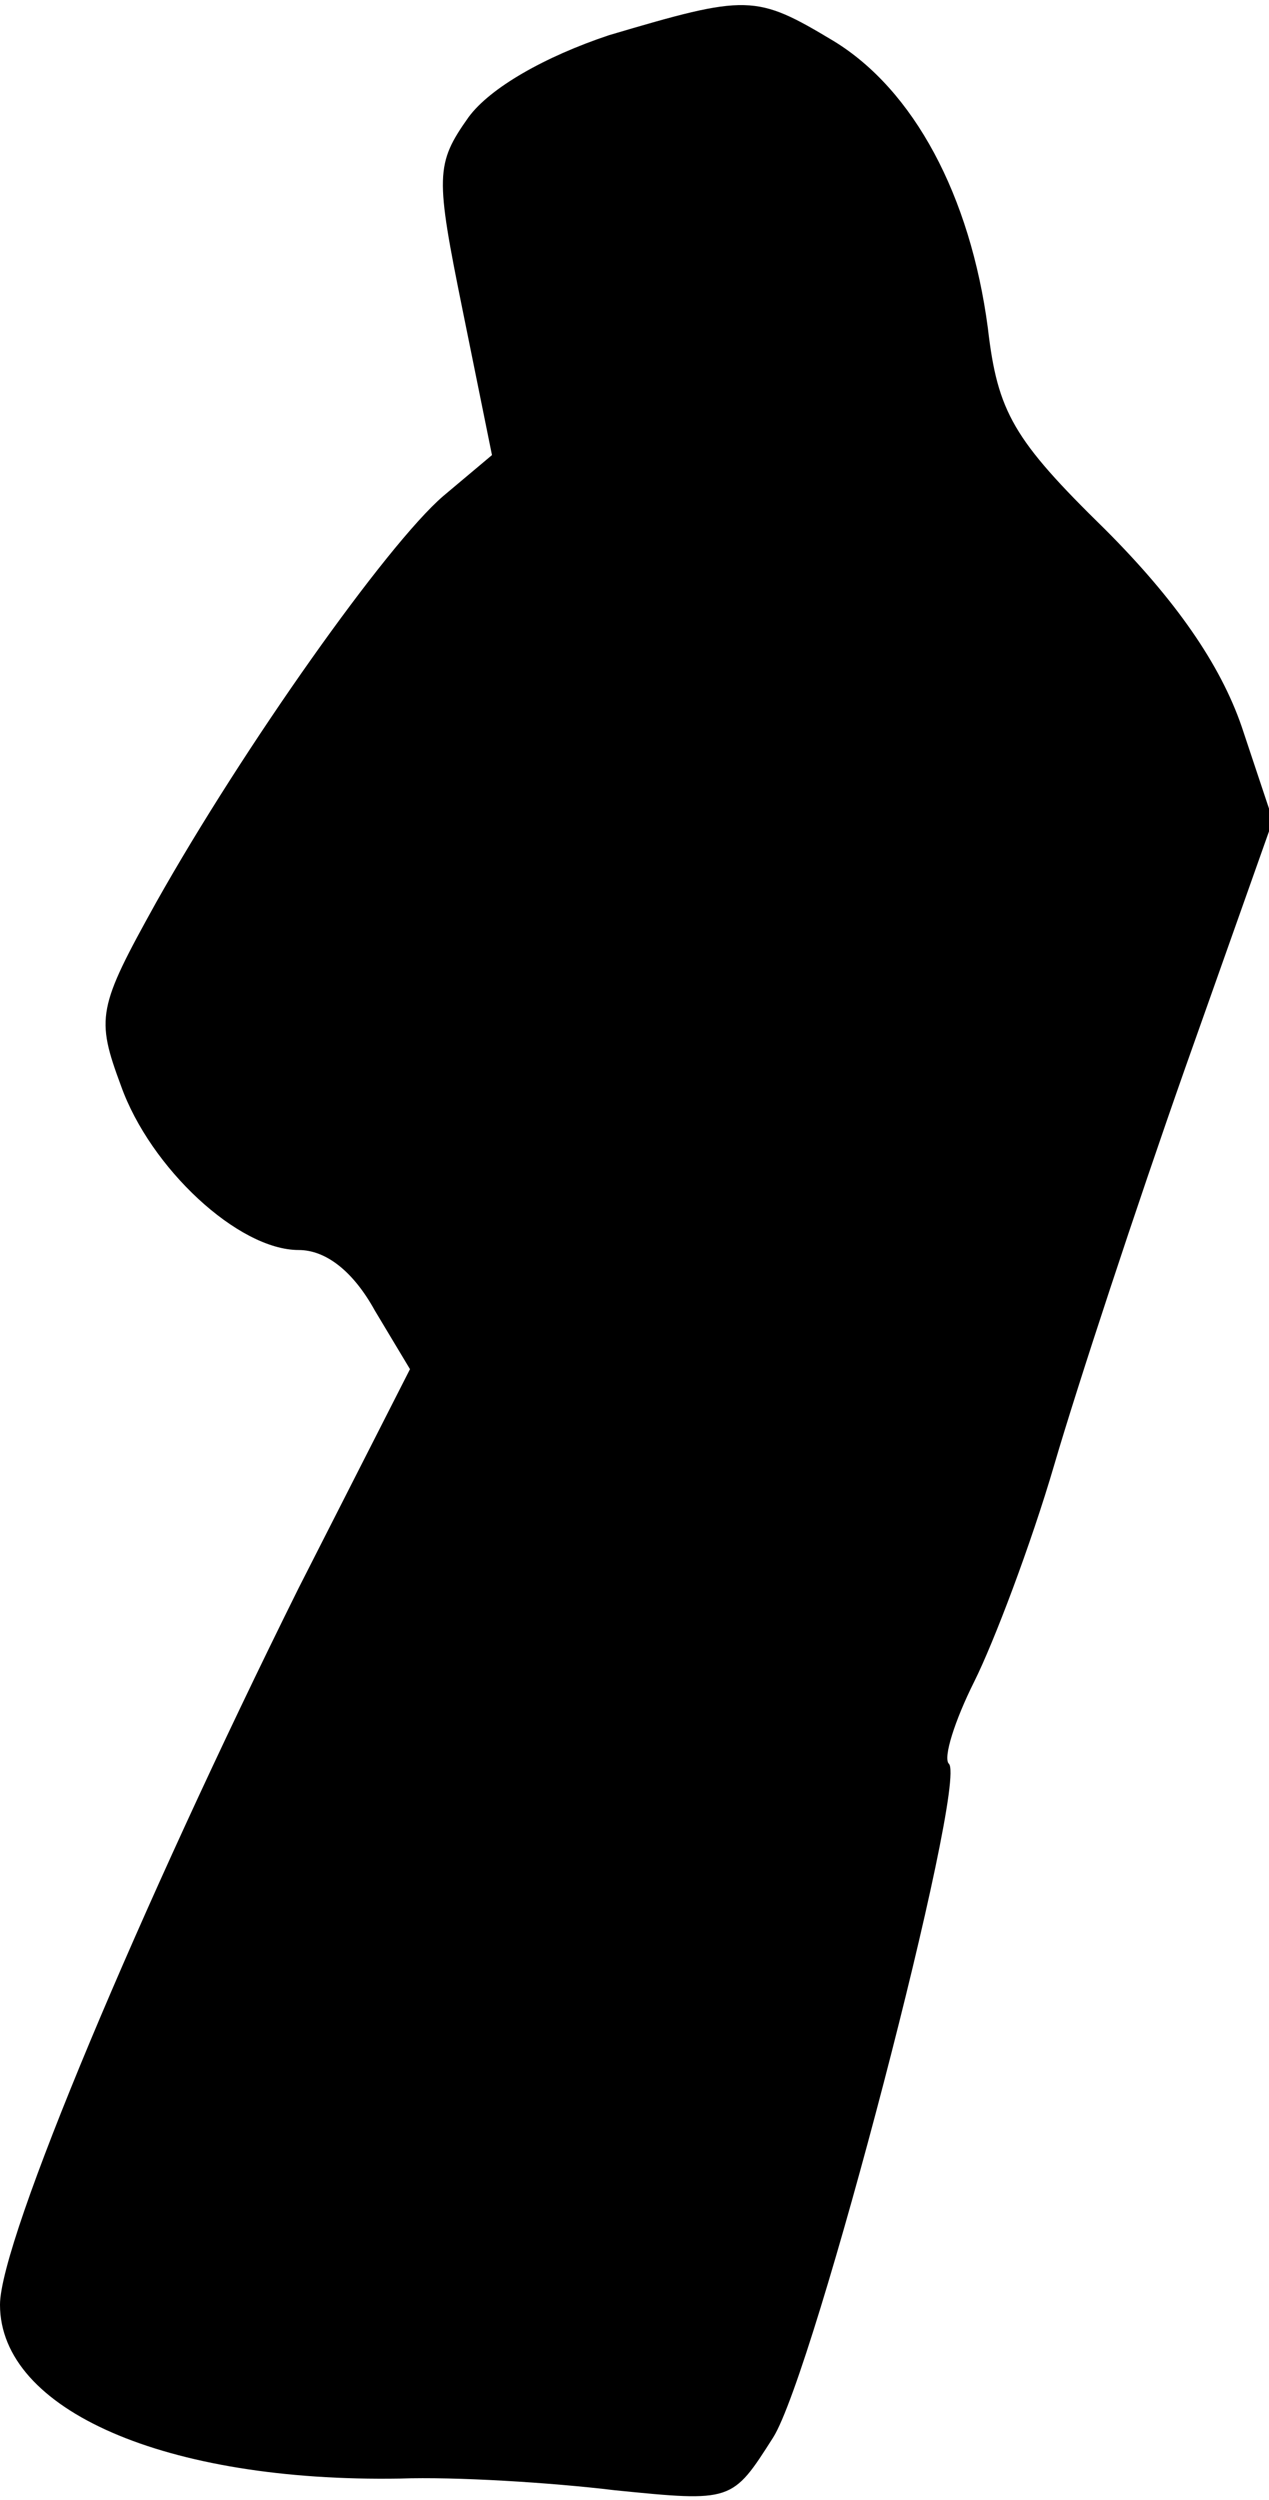 <?xml version="1.0" standalone="no"?>
<!DOCTYPE svg PUBLIC "-//W3C//DTD SVG 20010904//EN"
 "http://www.w3.org/TR/2001/REC-SVG-20010904/DTD/svg10.dtd">
<svg version="1.0" xmlns="http://www.w3.org/2000/svg"
 width="65pt" height="128pt" viewBox="0 0 65 128"
 preserveAspectRatio="xMidYMid meet">
<g transform="translate(0,128) scale(0.1,-0.1)"
fill="#000000" stroke="none">
<path fill="#000000" stroke="none" d="M312 1262 c-33 -11 -61 -27 -72 -42
-17 -24 -17 -30 -3 -99 l15 -74 -25 -21 c-29 -25 -102 -128 -147 -208 -30 -54
-31 -59 -18 -94 15 -42 60 -84 91 -84 14 0 28 -11 39 -31 l18 -30 -57 -112
c-81 -163 -153 -334 -153 -367 0 -54 85 -91 205 -89 28 1 77 -2 110 -6 60 -6
60 -6 81 27 21 33 100 336 90 345 -3 3 3 22 13 42 10 20 29 70 41 111 12 41
42 132 67 203 l45 127 -16 48 c-11 32 -34 65 -70 101 -47 46 -55 60 -60 103
-9 68 -38 122 -79 147 -40 24 -44 24 -115 3z"/>
</g>
</svg>
